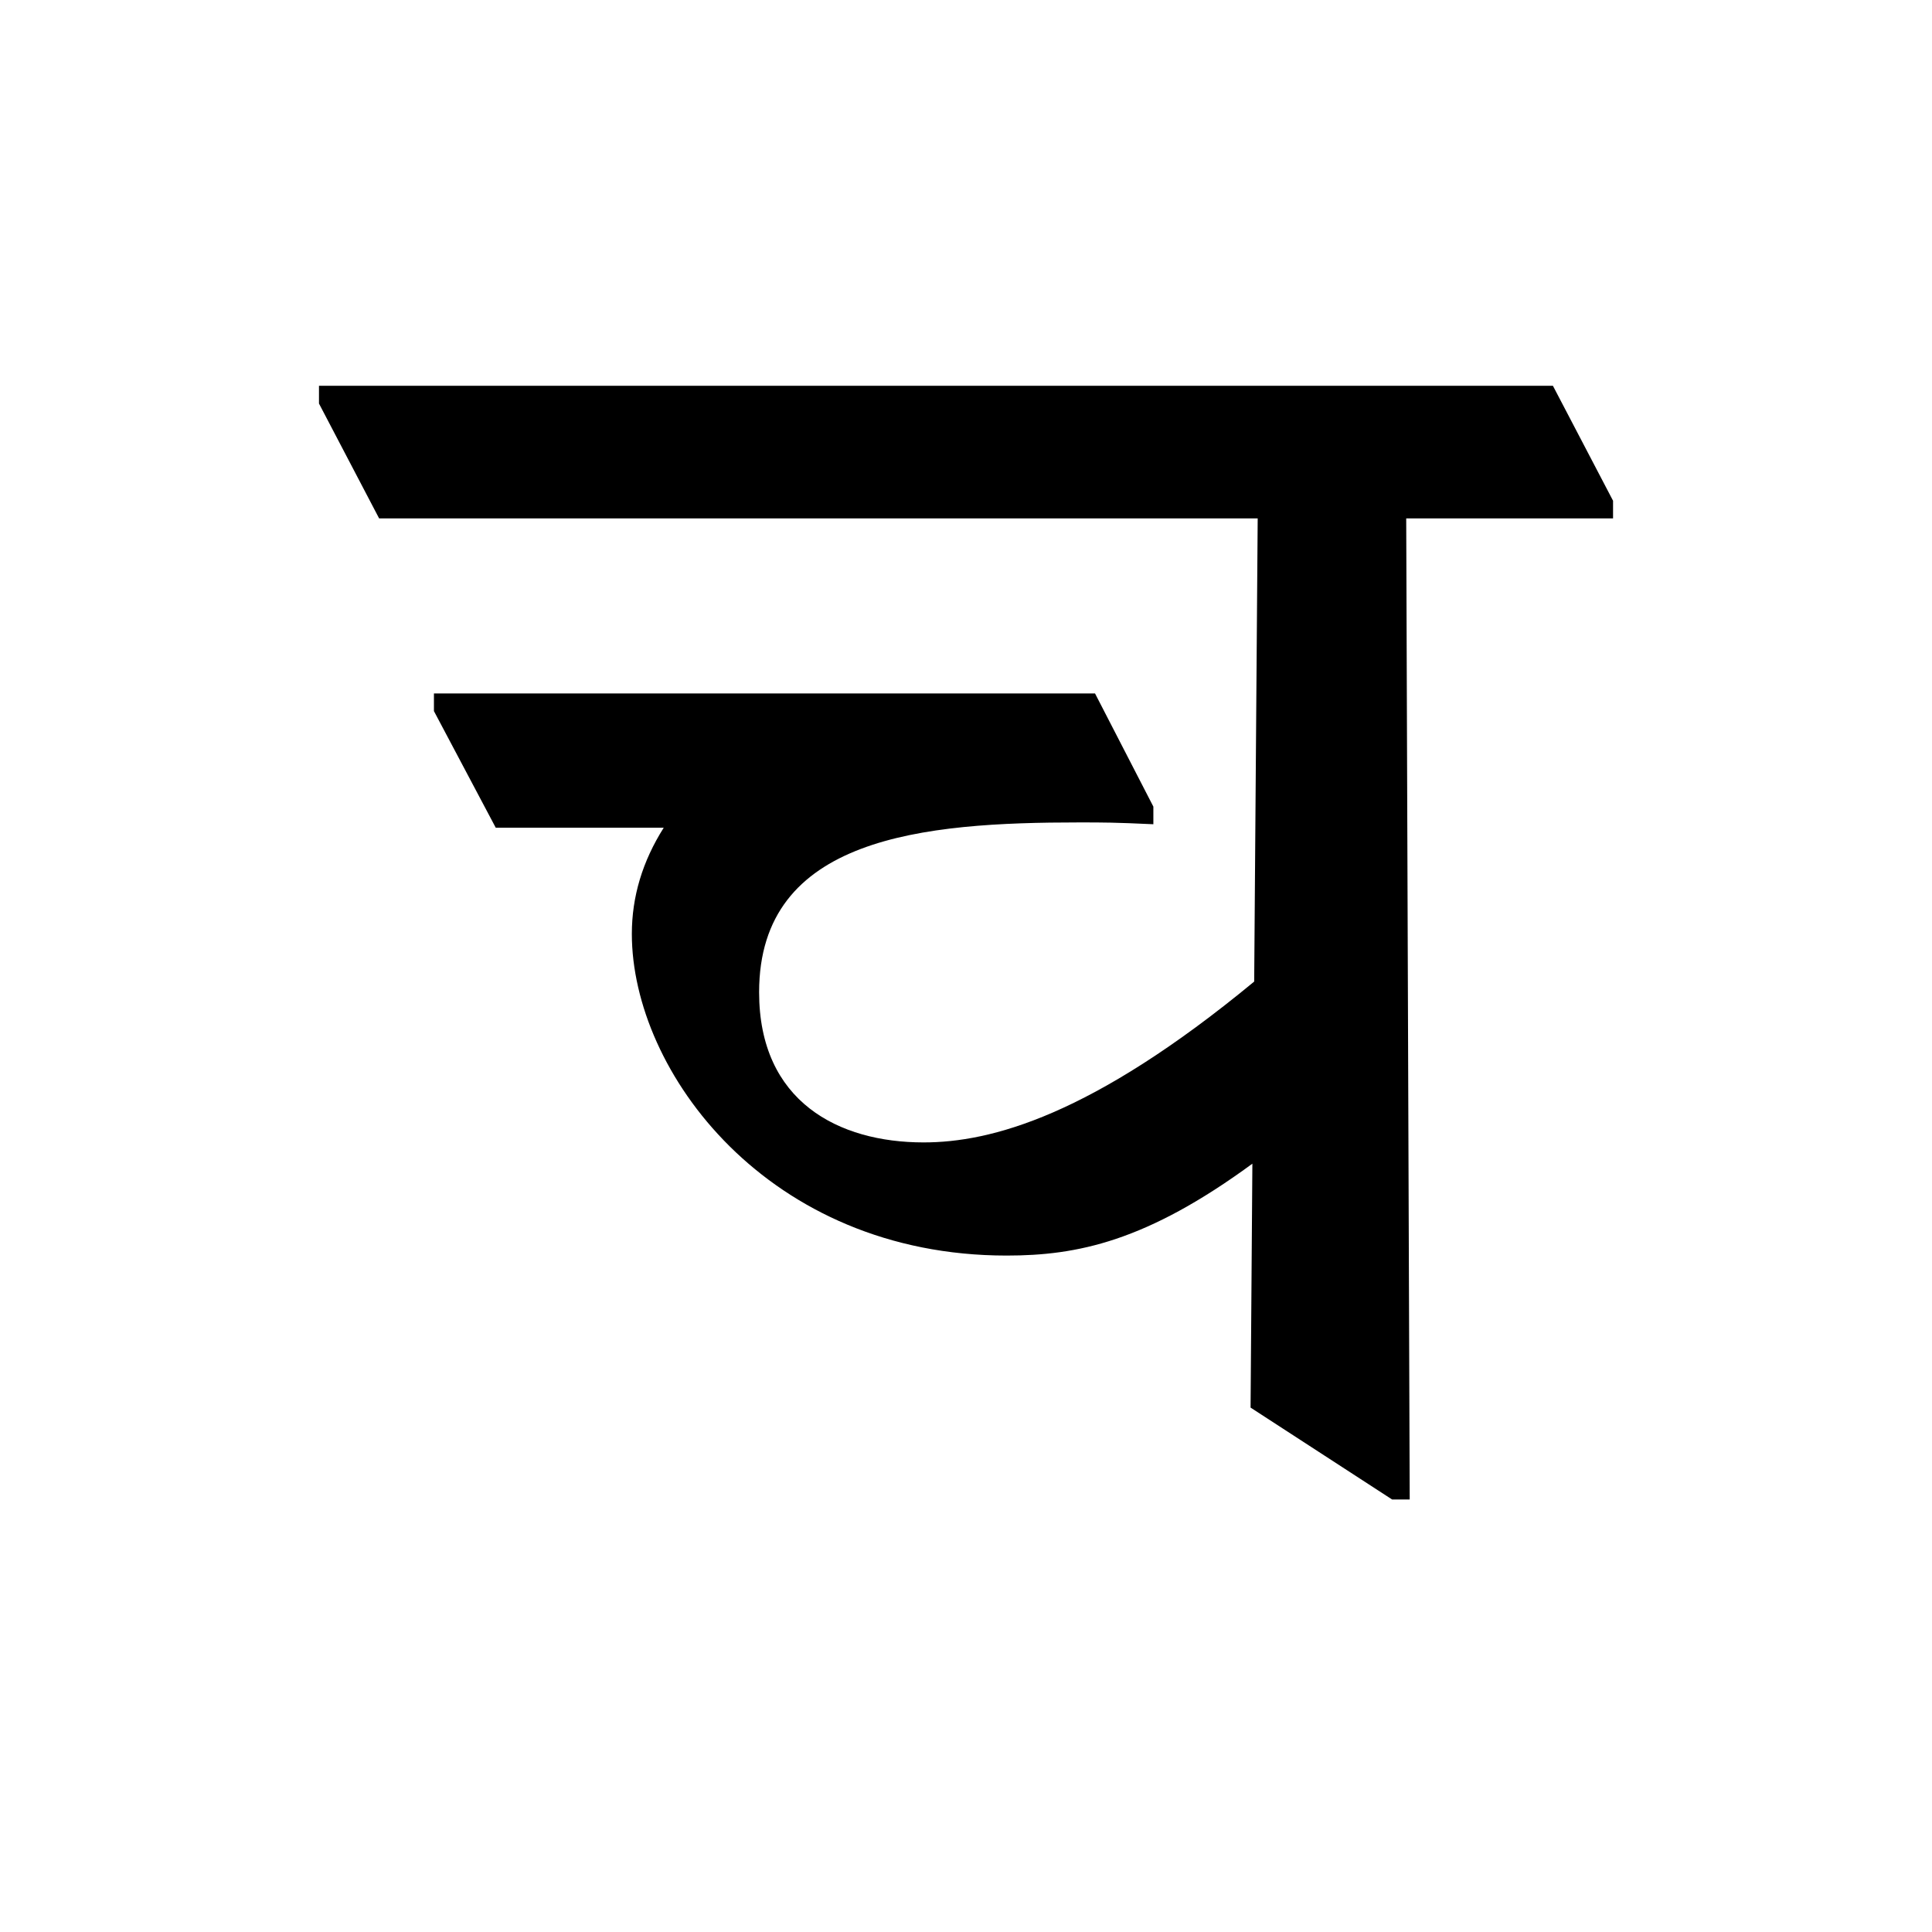 <?xml version='1.0' encoding='UTF-8'?>
<svg xmlns="http://www.w3.org/2000/svg" xmlns:xlink="http://www.w3.org/1999/xlink" width="250px" height="250px" viewBox="0 0 250 250" y="0px" x="0px" enable-background="new 0 0 250 250"><defs><symbol overflow="visible" id="a519a031a"><path d="M115.063-124.672l-.454 59.938c-21.046 17.39-34.093 20.812-42.78 20.812-10.985 0-21.282-5.266-21.282-19.437 0-20.141 21.281-21.97 41.406-21.97 3.203 0 4.578 0 9.61.235v-2.281l-7.547-14.64H8.469v2.28l8 15.094h21.734c-2.75 4.344-4.125 8.922-4.125 13.735 0 17.844 17.625 41.625 48.5 41.625 9.156 0 18.078-1.828 31.797-11.89l-.234 31.562 18.312 11.89h2.281l-.453-126.953h26.766v-2.281l-7.781-14.875H-6.406v2.297l7.781 14.86zm0 0"/></symbol></defs><use xlink:href="#a519a031a" x="47.682" y="191.75"/></svg>